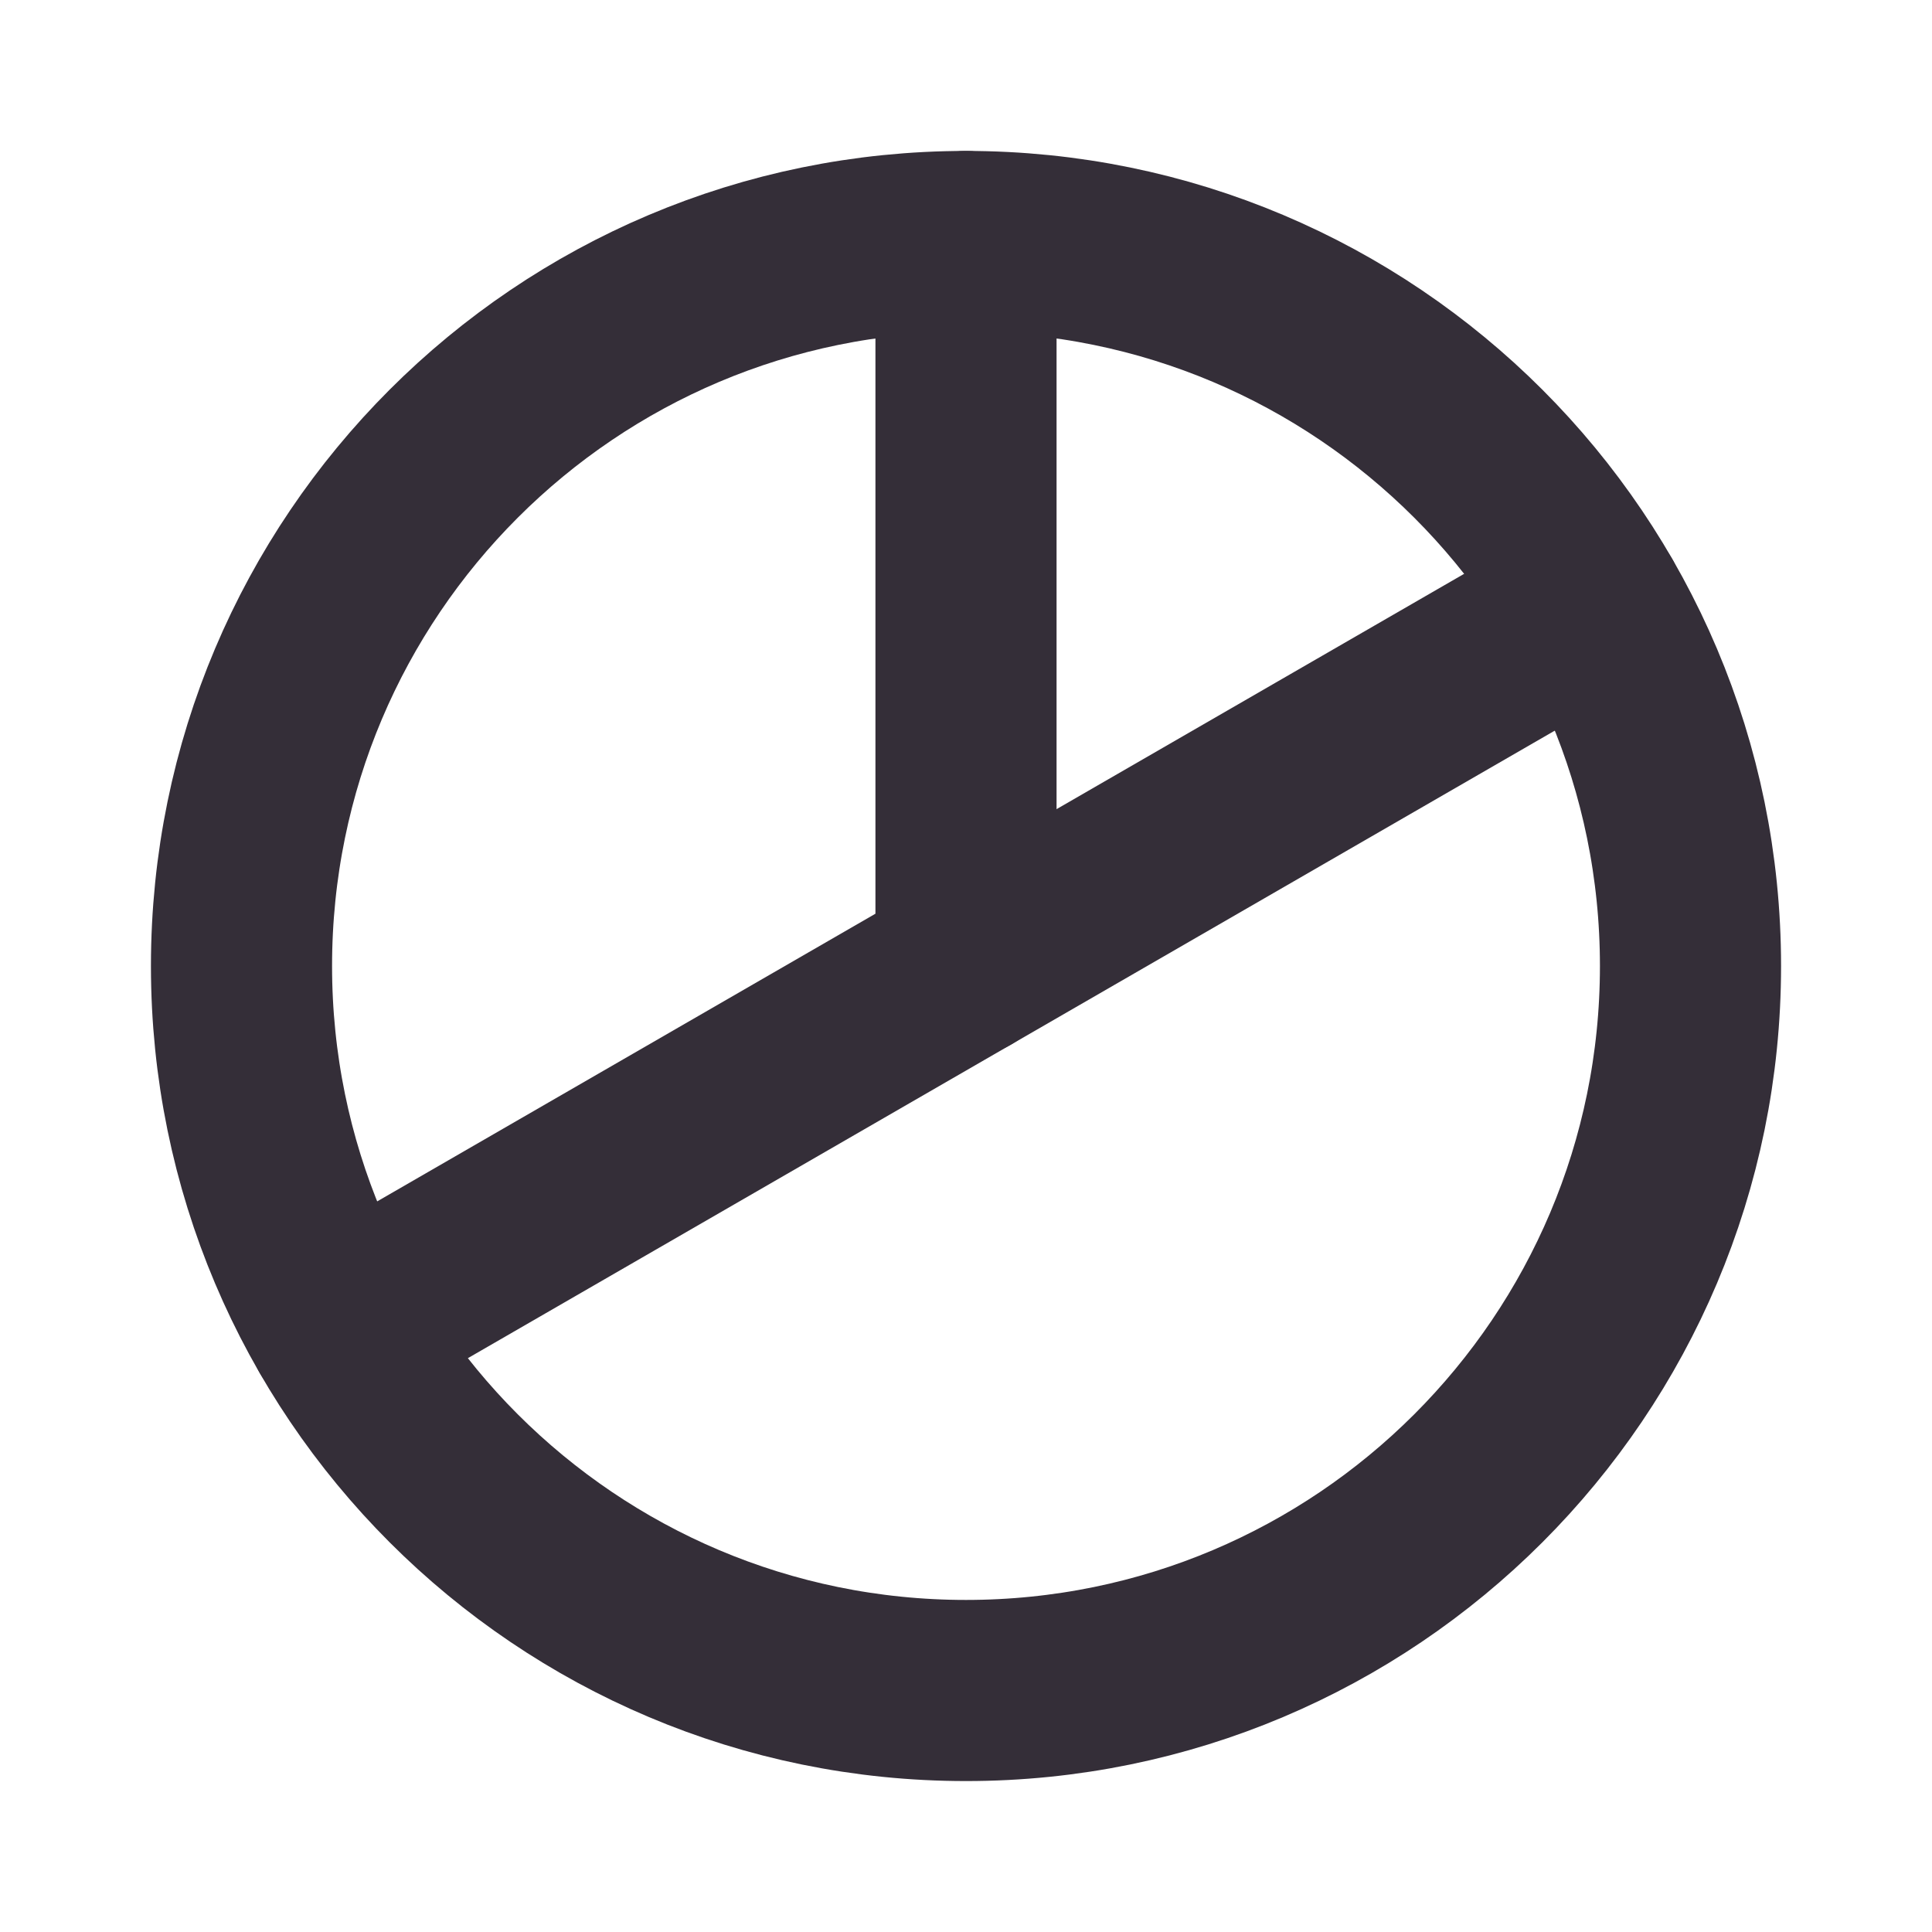 <svg width="16" height="16" viewBox="0 0 16 16" fill="none" xmlns="http://www.w3.org/2000/svg">
<g clip-path="url(#clip0_178_949)">
<path d="M8 14C11.314 14 14 11.314 14 8C14 4.686 11.314 2 8 2C4.686 2 2 4.686 2 8C2 11.314 4.686 14 8 14Z" stroke="#342E38" stroke-width="1.5" stroke-linecap="round" stroke-linejoin="round"/>
<path d="M8 8V2" stroke="#342E38" stroke-width="1.5" stroke-linecap="round" stroke-linejoin="round"/>
<path d="M13.196 5L2.804 11" stroke="#342E38" stroke-width="1.5" stroke-linecap="round" stroke-linejoin="round"/>
</g>
<defs>
<clipPath id="clip0_178_949">
<rect width="16" height="16" fill="white"/>
</clipPath>
</defs>
</svg>
